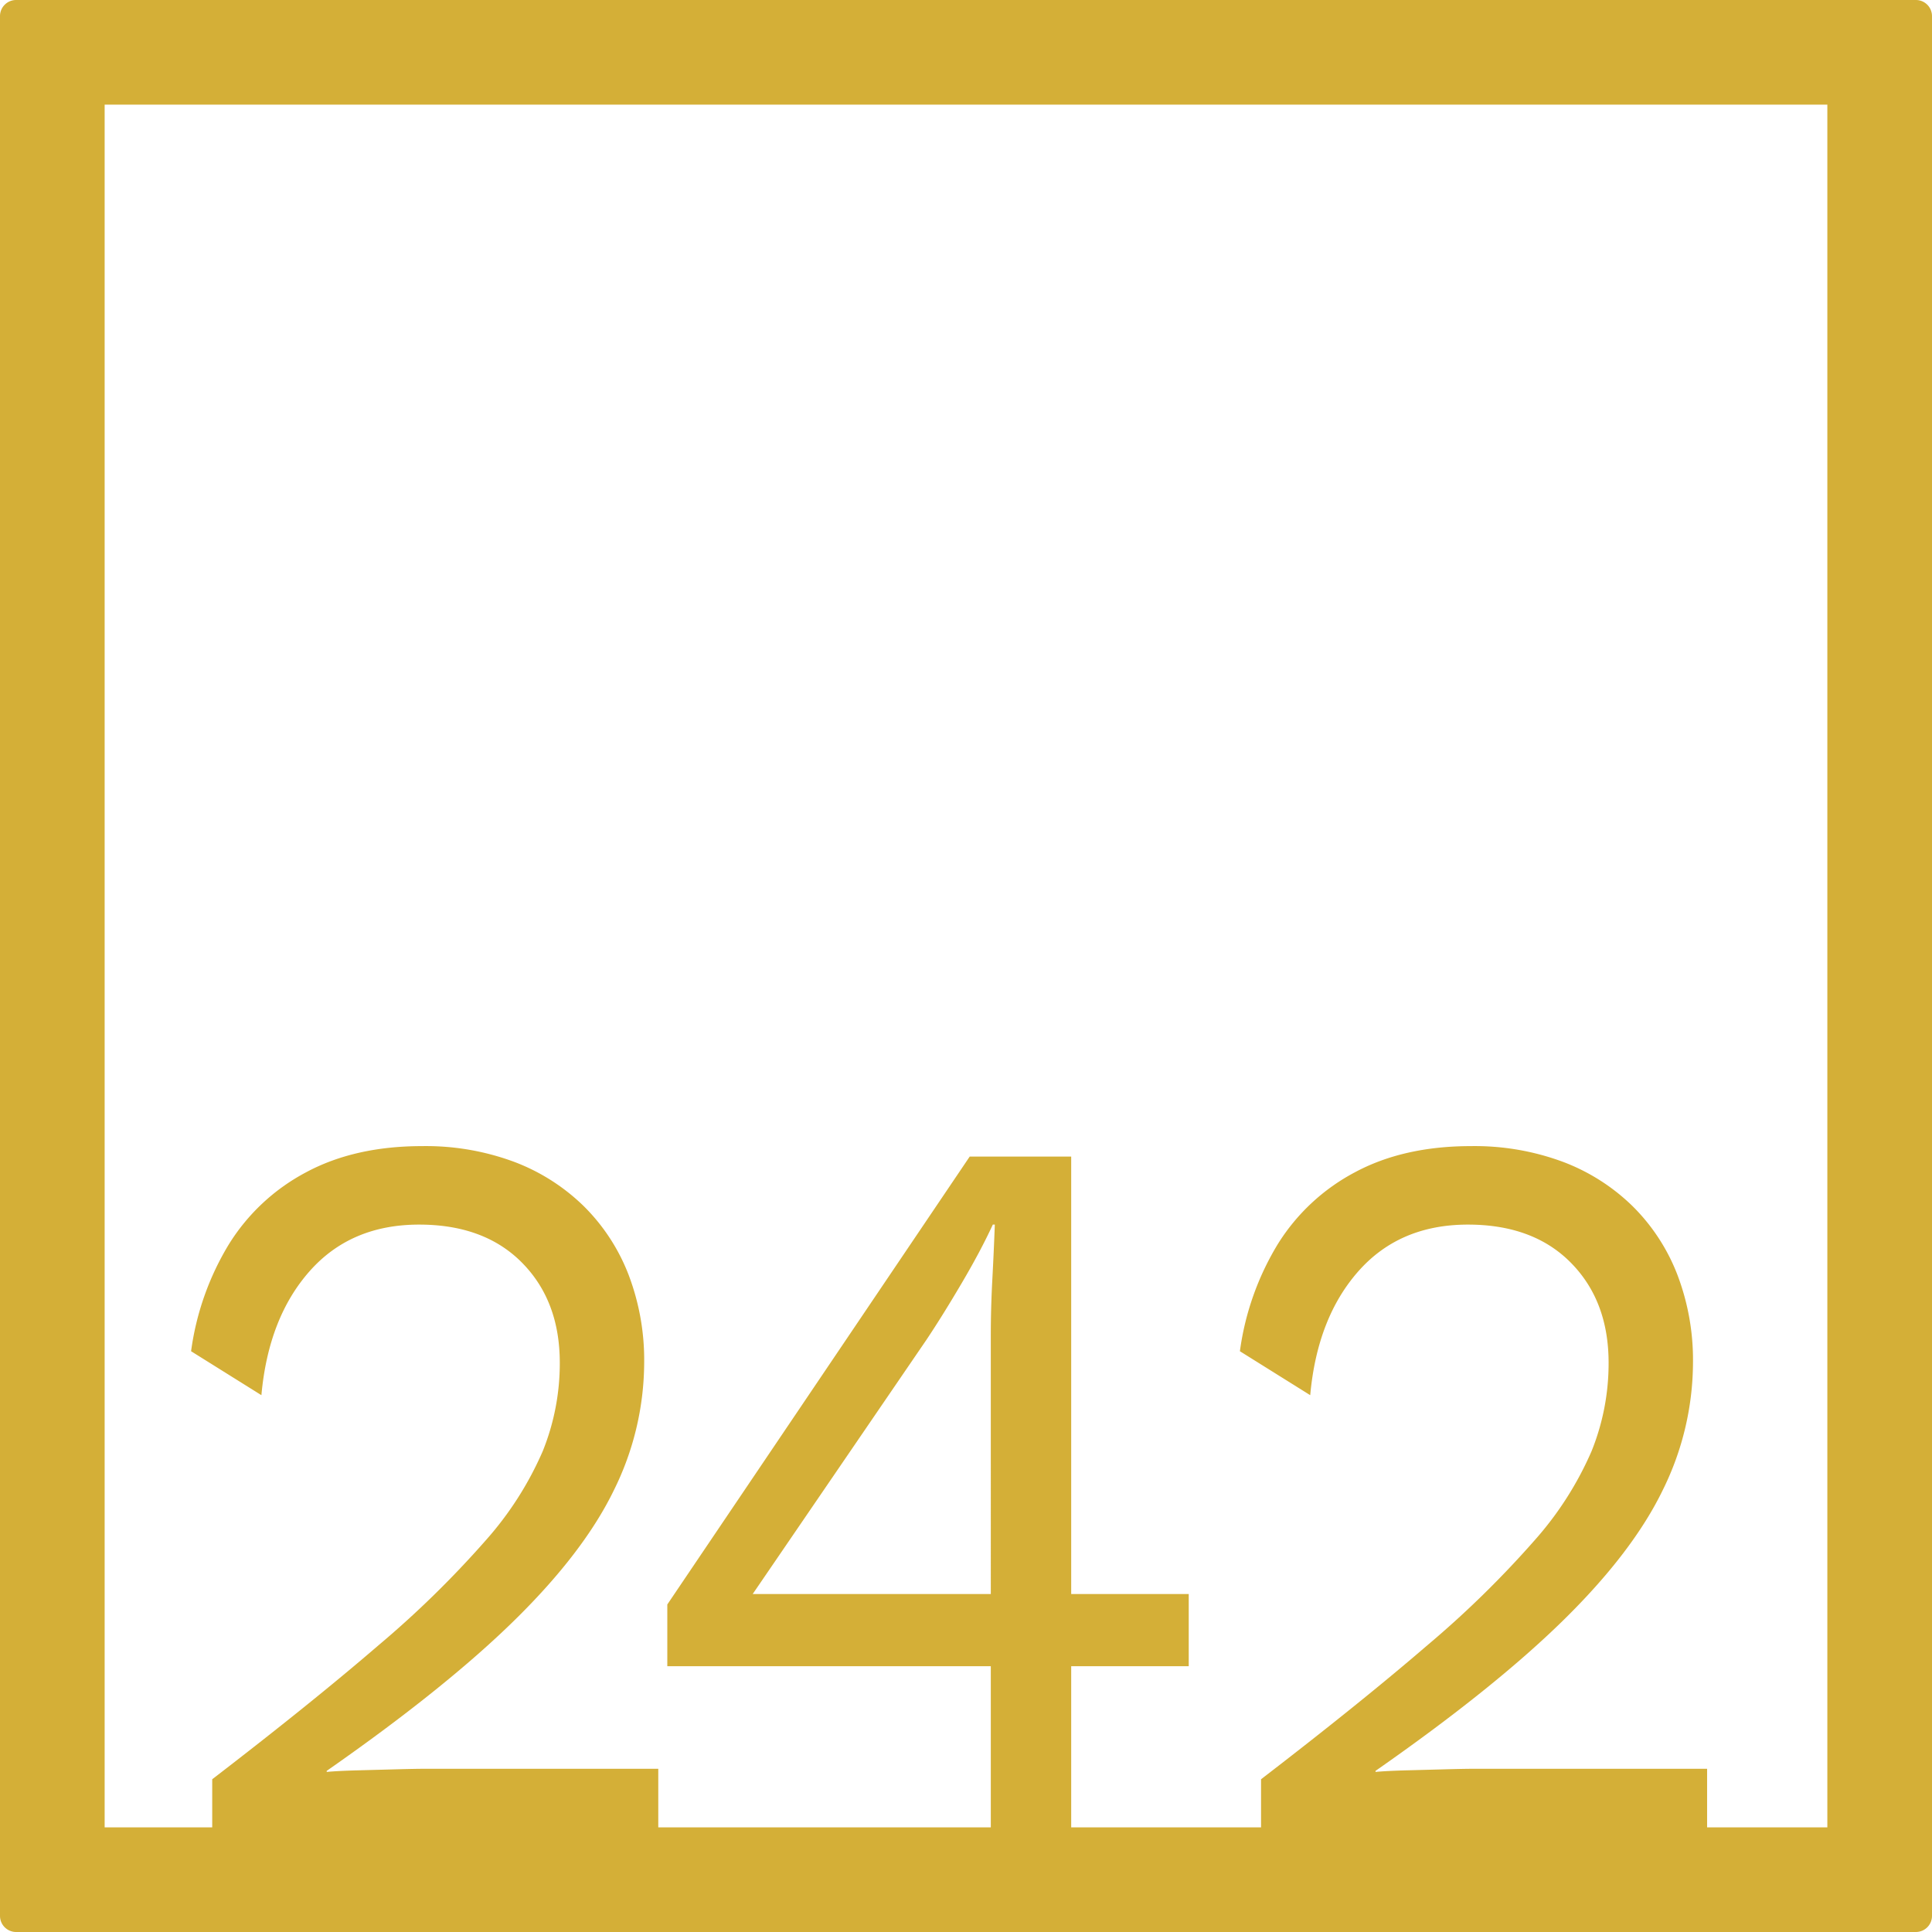 <svg xmlns="http://www.w3.org/2000/svg" width="120mm" height="120mm" viewBox="0 0 340.158 340.158">
  <g id="Zimmernummer">
      <g id="Z-04-242-M">
        <path fill="#D4AF37" stroke="none" d="M337.323,0H2.835A2.836,2.836,0,0,0,0,2.835V337.323a2.836,2.836,0,0,0,2.835,2.835H337.323a2.836,2.836,0,0,0,2.835-2.835V2.835A2.836,2.836,0,0,0,337.323,0ZM174.446,280.651H132.525l30.6-44.774q2.827-4.236,6.191-9.949T174.8,215.61h.353q-.177,4.792-.442,9.765t-.265,9.765Zm147.286,41.081h-21.17V311.42H259.7q-1.771,0-5.218.093t-6.9.184q-3.448.094-5.4.276v-.183q20.87-14.555,33.077-26.533t17.512-22.939a50.869,50.869,0,0,0,5.306-22.387,42.142,42.142,0,0,0-2.742-15.477,34.4,34.4,0,0,0-7.871-12.069,35.379,35.379,0,0,0-12.293-7.83,44.68,44.68,0,0,0-16.185-2.764q-11.853,0-20.43,4.606a35.527,35.527,0,0,0-13.62,12.714,48.781,48.781,0,0,0-6.632,18.794l12.381,7.738q1.236-13.633,8.491-21.834t19.279-8.2q11.5,0,18.131,6.725t6.633,17.6A41.277,41.277,0,0,1,280.22,255.5a58.837,58.837,0,0,1-10.082,15.754A175.935,175.935,0,0,1,251.3,289.679q-11.766,10.135-29.274,23.584v8.469H188.6V293.364h20.695V280.651H188.6V203.633H170.731L117.49,282.494v10.87h56.956v28.368H115.9V311.42H75.04q-1.772,0-5.218.093t-6.9.184q-3.448.094-5.4.276v-.183q20.87-14.555,33.077-26.533t17.512-22.939a50.869,50.869,0,0,0,5.306-22.387,42.142,42.142,0,0,0-2.742-15.477,34.4,34.4,0,0,0-7.871-12.069,35.388,35.388,0,0,0-12.293-7.83,44.68,44.68,0,0,0-16.185-2.764q-11.851,0-20.43,4.606a35.527,35.527,0,0,0-13.62,12.714,48.782,48.782,0,0,0-6.633,18.794l12.382,7.738q1.235-13.633,8.49-21.834t19.28-8.2q11.5,0,18.131,6.725t6.633,17.6A41.277,41.277,0,0,1,95.558,255.5a58.837,58.837,0,0,1-10.082,15.754,175.935,175.935,0,0,1-18.838,18.425q-11.766,10.135-29.274,23.584v8.469H18.425V18.425H321.732Z"/>
      </g>
    </g>
</svg>
